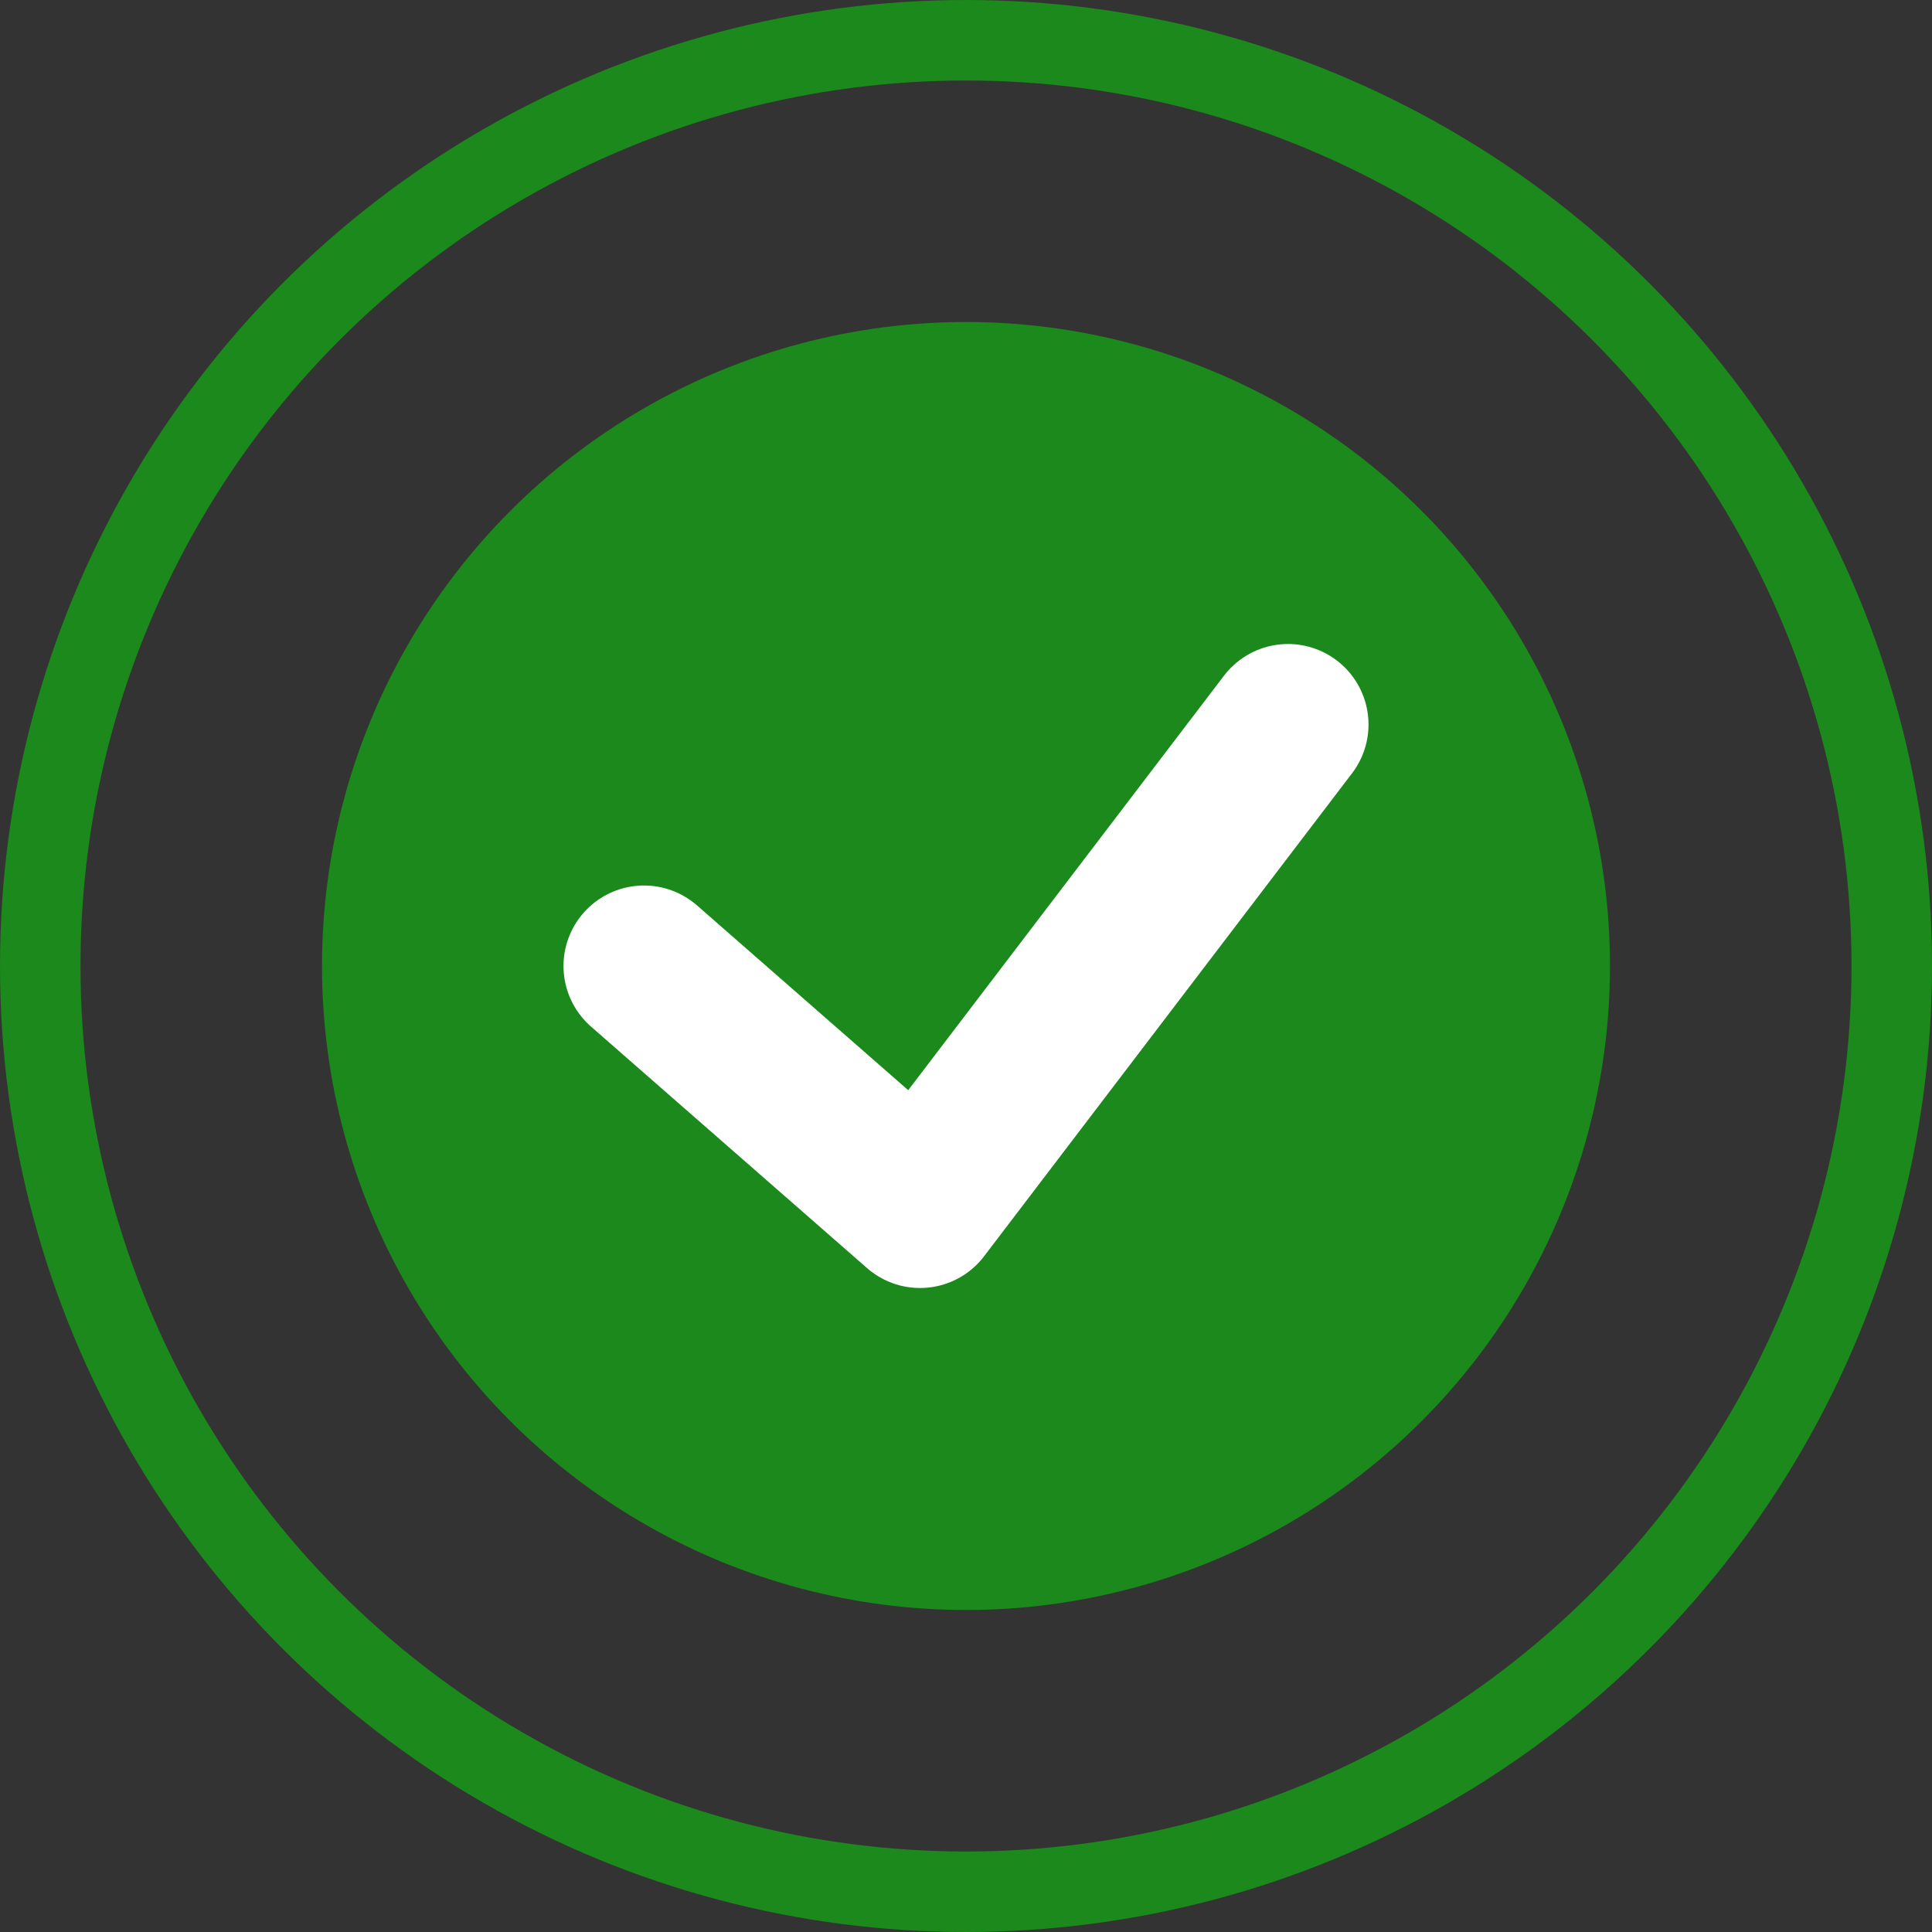 <svg width="24" height="24" fill="none" xmlns="http://www.w3.org/2000/svg"><rect width="100%" height="100%" fill="#333333" stroke="none"/><circle cx="12" cy="12" r="11.5" stroke="#1B891B"/><circle cx="12" cy="12" r="8" fill="#1B891B"/><path d="M8 12l3.429 3L16 9" stroke="#fff" stroke-width="2" stroke-linecap="round" stroke-linejoin="round"/></svg>